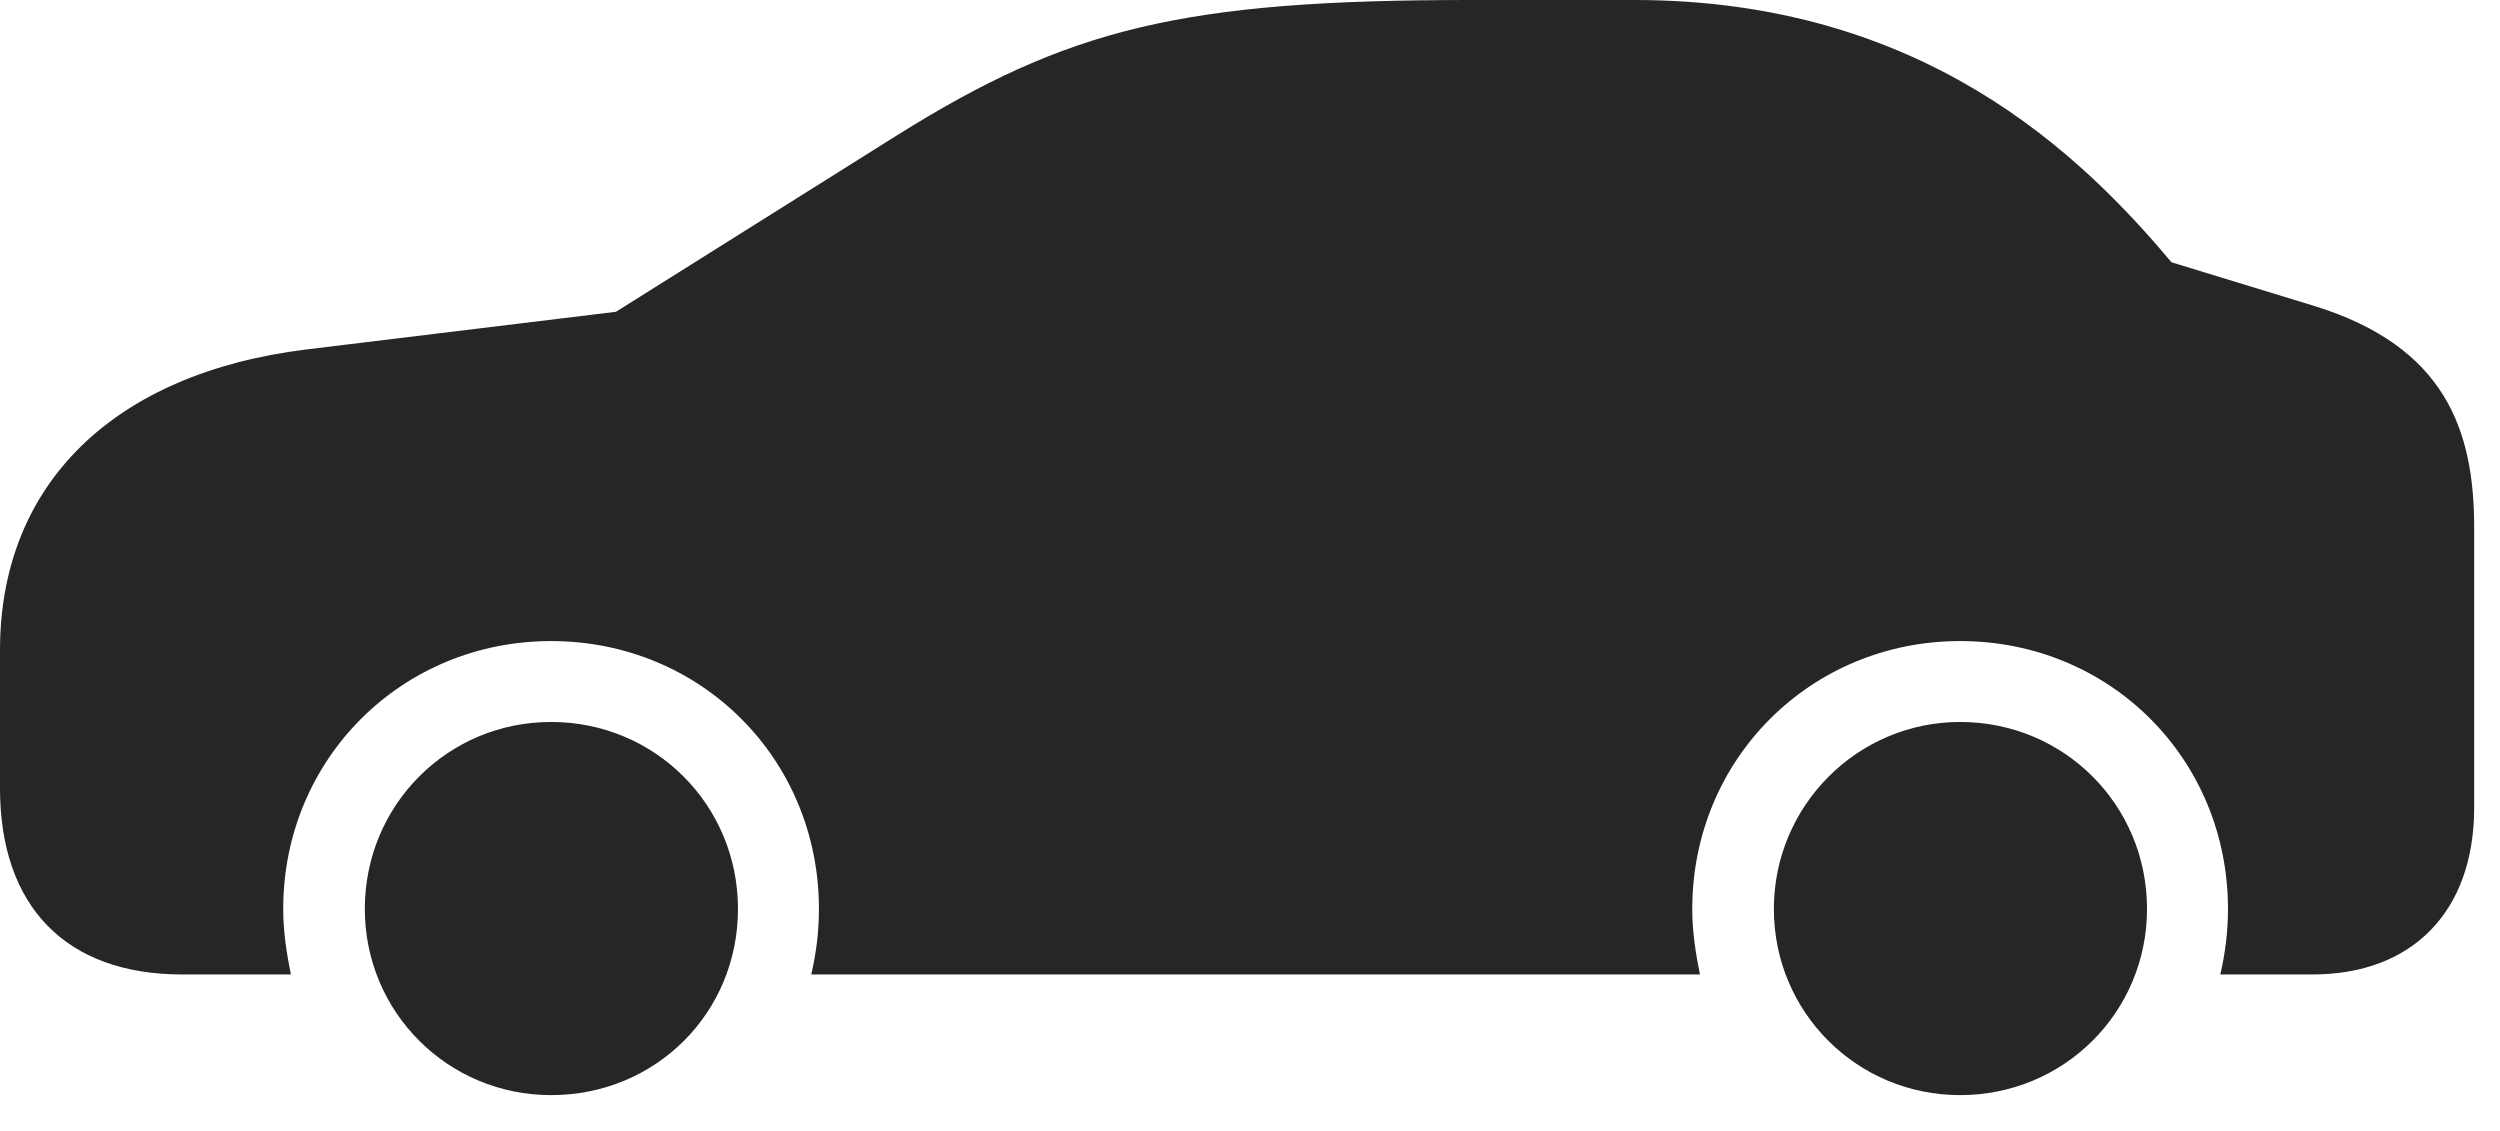 <svg width="42" height="19" viewBox="0 0 42 19" fill="none" xmlns="http://www.w3.org/2000/svg">
<path d="M3.059 16.371H4.887C4.816 16.02 4.758 15.656 4.758 15.27C4.758 12.75 6.75 10.77 9.258 10.77C11.777 10.77 13.758 12.75 13.758 15.27C13.758 15.656 13.711 16.02 13.629 16.371H28.559C28.488 16.02 28.43 15.656 28.43 15.27C28.43 12.75 30.422 10.77 32.93 10.77C35.449 10.77 37.43 12.75 37.43 15.27C37.43 15.656 37.383 16.02 37.301 16.371H38.848C40.535 16.371 41.566 15.305 41.566 13.57V8.859C41.566 7.219 41.074 5.824 38.895 5.145L36.48 4.406C34.957 2.59 32.297 0 27.457 0H24.703C19.875 0 17.953 0.469 15.07 2.273L10.348 5.238L5.145 5.871C1.91 6.27 0 8.133 0 10.922V13.242C0 15.234 1.113 16.371 3.059 16.371ZM9.258 18.398C11.016 18.398 12.398 17.016 12.398 15.27C12.398 13.523 11.004 12.129 9.258 12.129C7.523 12.129 6.129 13.523 6.129 15.27C6.129 17.004 7.523 18.398 9.258 18.398ZM32.93 18.398C34.676 18.398 36.07 17.004 36.07 15.27C36.07 13.523 34.676 12.129 32.93 12.129C31.207 12.129 29.801 13.535 29.801 15.27C29.801 17.004 31.195 18.398 32.93 18.398Z" fill="black" fill-opacity="0.85"/>
</svg>
